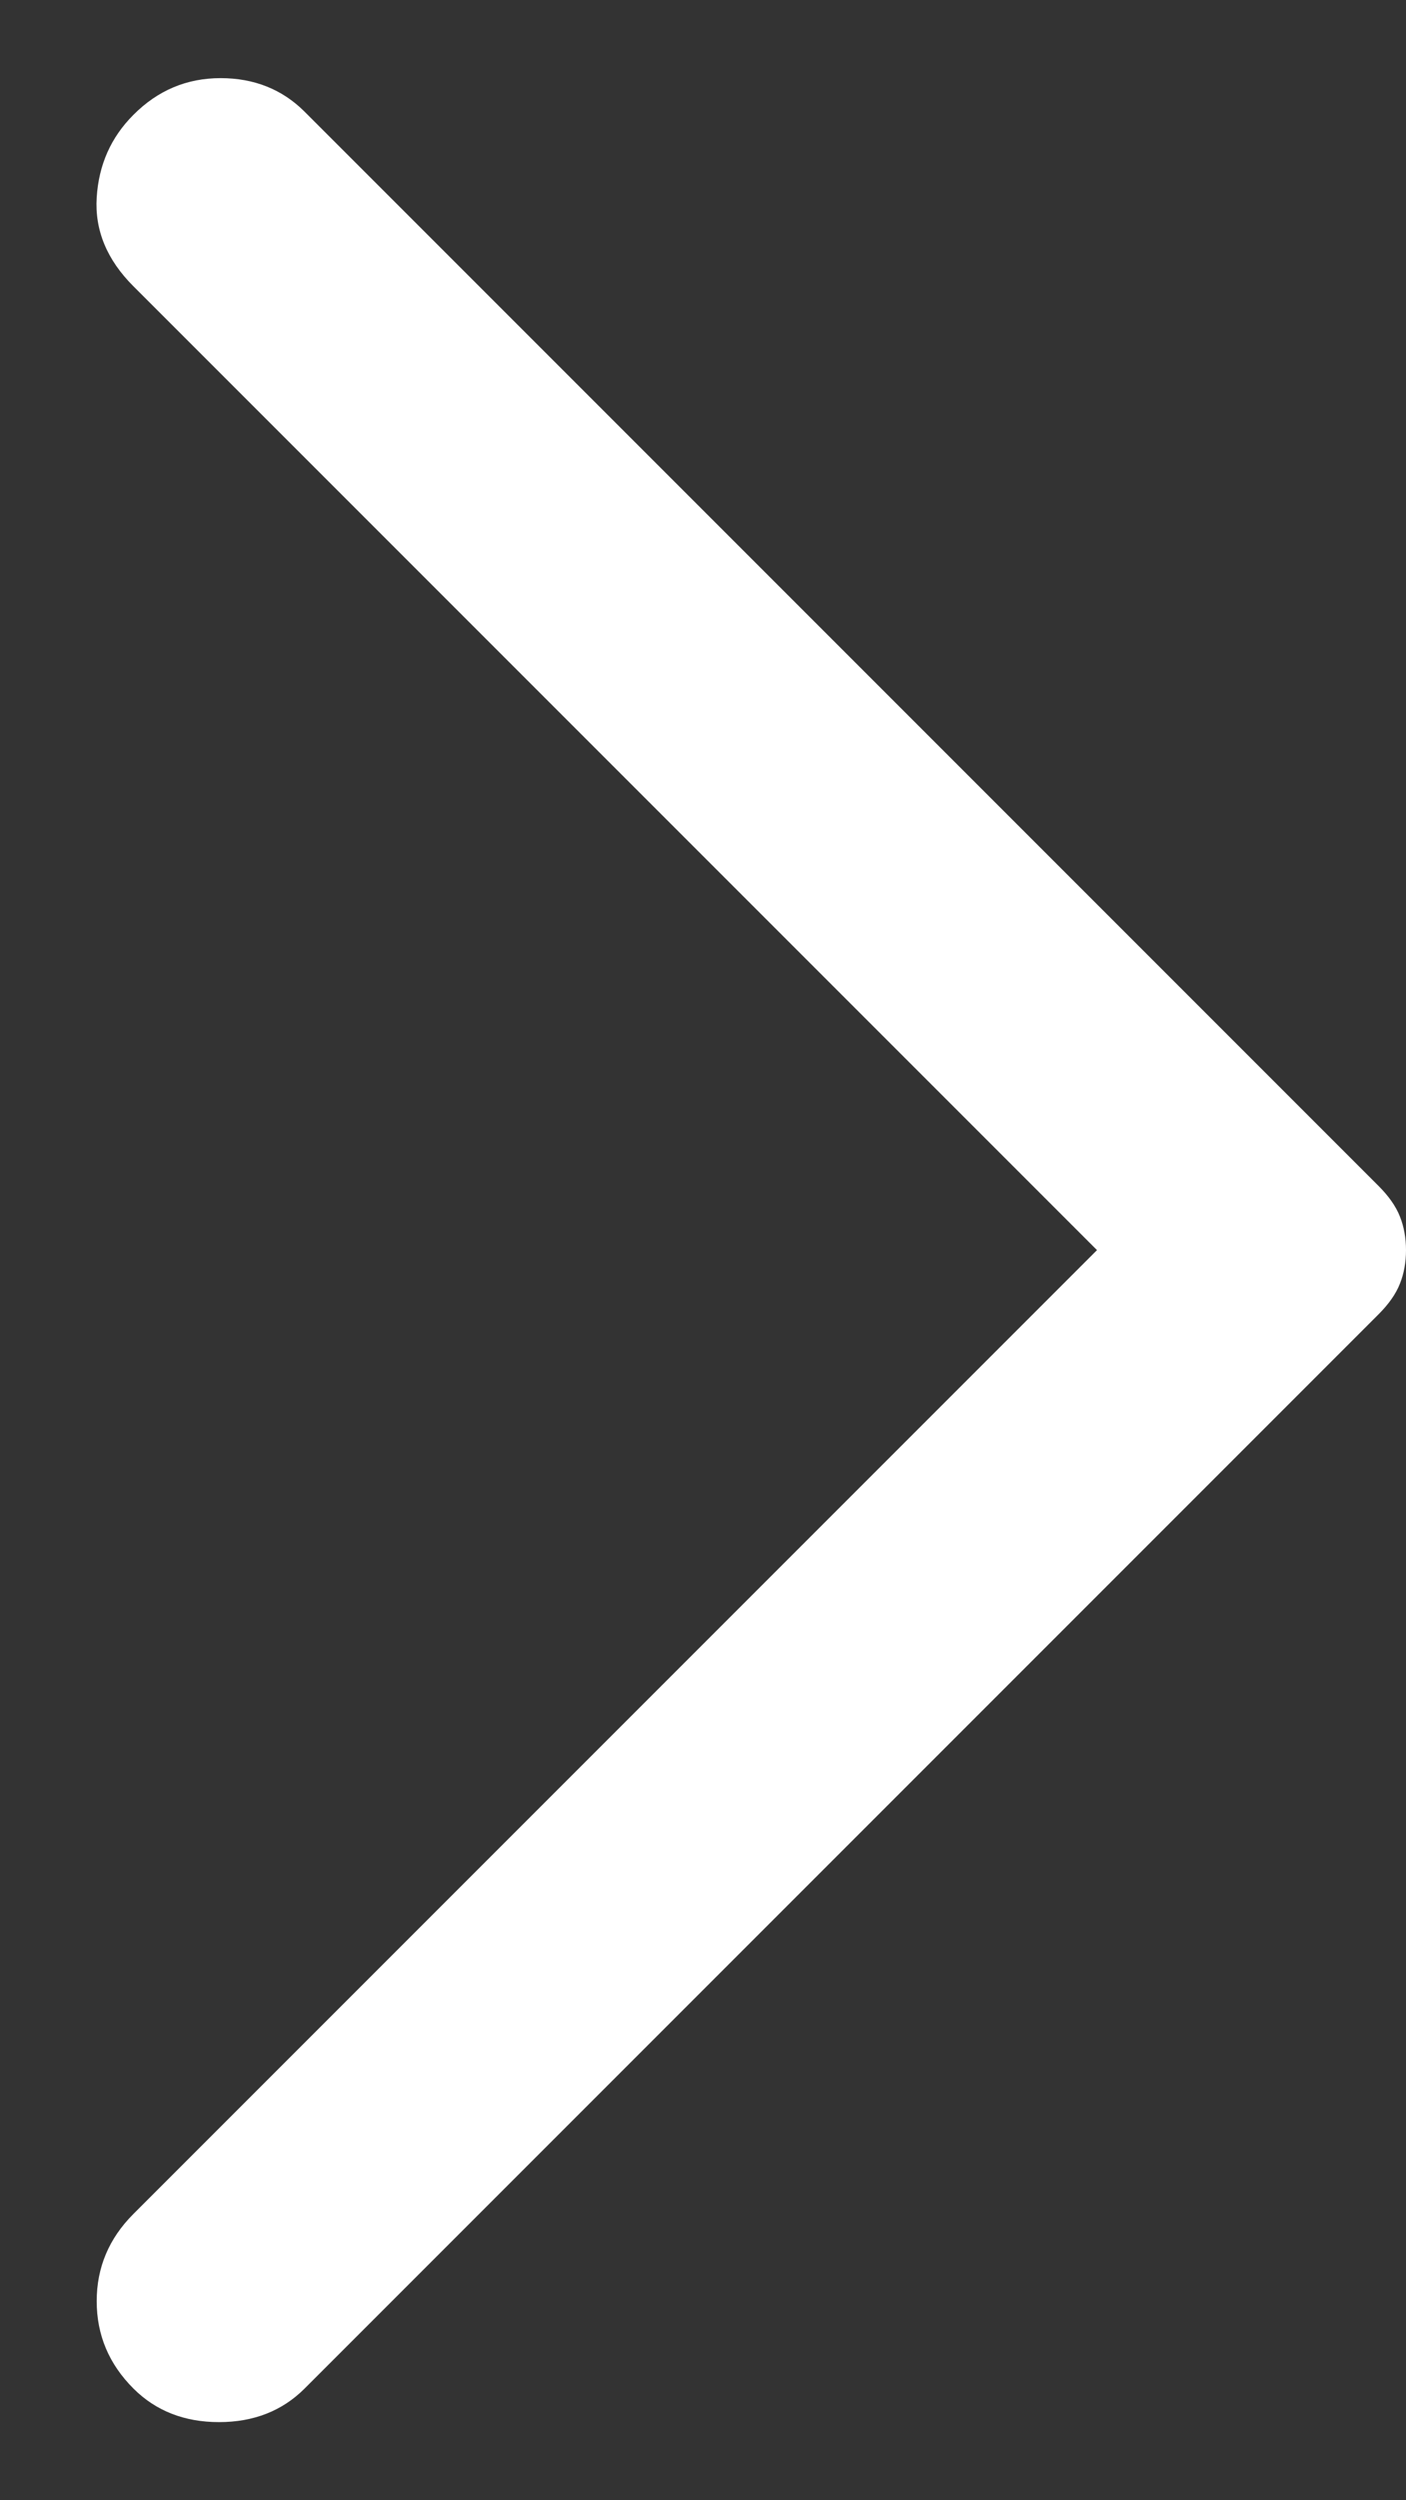 <svg width="9" height="16" viewBox="0 0 9 16" fill="none" xmlns="http://www.w3.org/2000/svg">
<rect x="0" y="0" width="9" height="16" fill="#333333" stroke="none"/>
<path id="Vector" d="M1.95 0.715L8.824 7.589C8.889 7.654 8.935 7.719 8.961 7.785C8.987 7.85 9 7.922 9 8C9 8.078 8.987 8.15 8.961 8.215C8.935 8.281 8.889 8.346 8.824 8.411L1.95 15.285C1.807 15.428 1.624 15.5 1.402 15.5C1.18 15.5 0.997 15.428 0.854 15.285C0.697 15.128 0.619 14.942 0.619 14.726C0.619 14.511 0.697 14.325 0.854 14.168L7.022 8L0.854 1.832C0.684 1.662 0.606 1.473 0.619 1.264C0.632 1.055 0.71 0.879 0.854 0.735C1.01 0.578 1.196 0.5 1.412 0.5C1.627 0.5 1.807 0.572 1.95 0.715Z" fill="white"/>
</svg>
